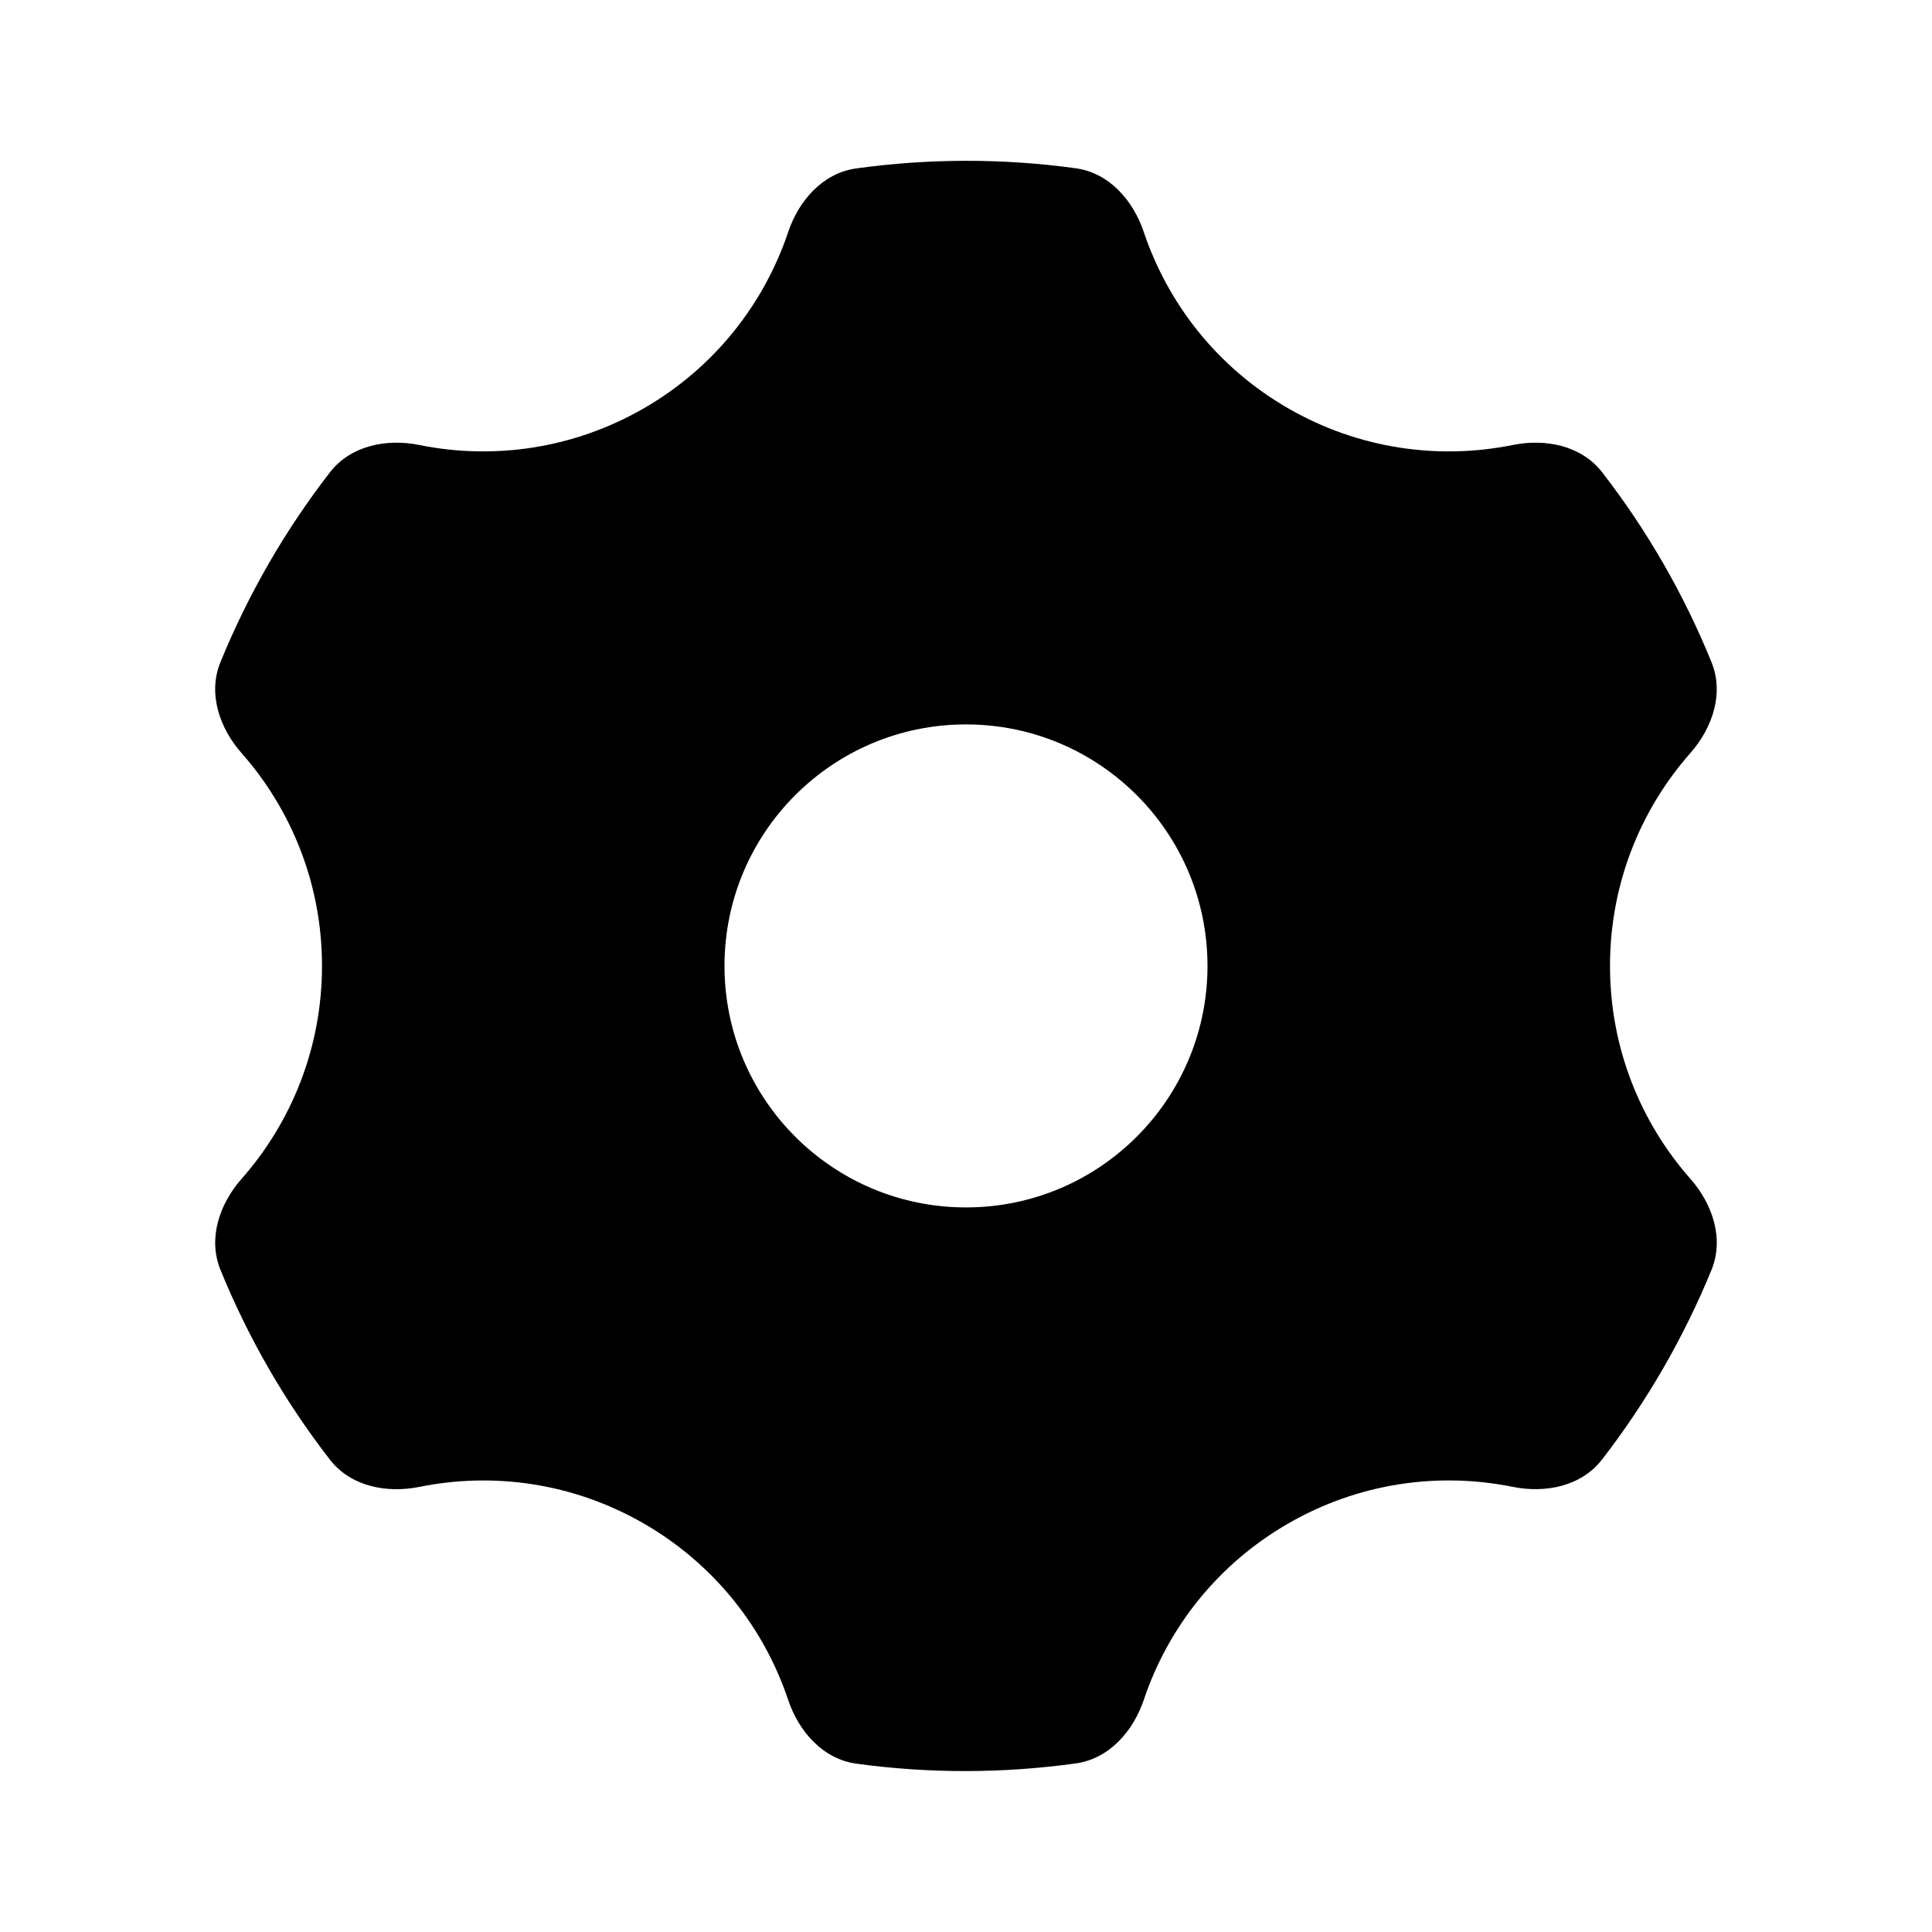 <svg width="24" height="24" viewBox="0 0 24 24" fill="none" xmlns="http://www.w3.org/2000/svg">
<g id="Component/Icon/Setting">
<path id="Vector" d="M9.791 2.883C9.923 2.488 10.224 2.149 10.637 2.092C11.534 1.968 12.451 1.965 13.361 2.09C13.775 2.146 14.075 2.486 14.208 2.881C14.508 3.773 15.121 4.564 16 5.071C16.878 5.578 17.87 5.714 18.792 5.528C19.201 5.445 19.645 5.536 19.901 5.865C20.464 6.591 20.92 7.387 21.261 8.226C21.418 8.612 21.274 9.042 20.999 9.354C20.377 10.059 20 10.985 20 11.999C20 13.013 20.377 13.939 20.999 14.644C21.275 14.958 21.419 15.388 21.261 15.775C21.091 16.19 20.891 16.599 20.66 16.999C20.429 17.399 20.175 17.777 19.9 18.132C19.644 18.462 19.2 18.553 18.79 18.47C17.869 18.284 16.878 18.42 16 18.927C15.122 19.434 14.508 20.224 14.209 21.115C14.076 21.51 13.775 21.849 13.363 21.906C12.465 22.03 11.549 22.034 10.638 21.909C10.225 21.852 9.924 21.513 9.791 21.117C9.492 20.225 8.878 19.435 8 18.927C7.121 18.42 6.13 18.284 5.208 18.471C4.799 18.553 4.354 18.463 4.099 18.133C3.535 17.407 3.08 16.611 2.738 15.773C2.581 15.386 2.725 14.957 3.001 14.644C3.622 13.939 4 13.013 4 11.999C4 10.985 3.622 10.059 3 9.354C2.724 9.041 2.58 8.61 2.739 8.224C2.909 7.808 3.109 7.399 3.339 6.999C3.57 6.599 3.824 6.222 4.099 5.867C4.355 5.536 4.8 5.445 5.209 5.528C6.131 5.714 7.121 5.578 8 5.071C8.878 4.564 9.491 3.774 9.791 2.883ZM12 14.999C13.656 14.999 15 13.656 15 11.999C15 10.342 13.656 8.999 12 8.999C10.343 8.999 9 10.342 9 11.999C9 13.656 10.343 14.999 12 14.999Z" fill="black"/>
</g>
</svg>
